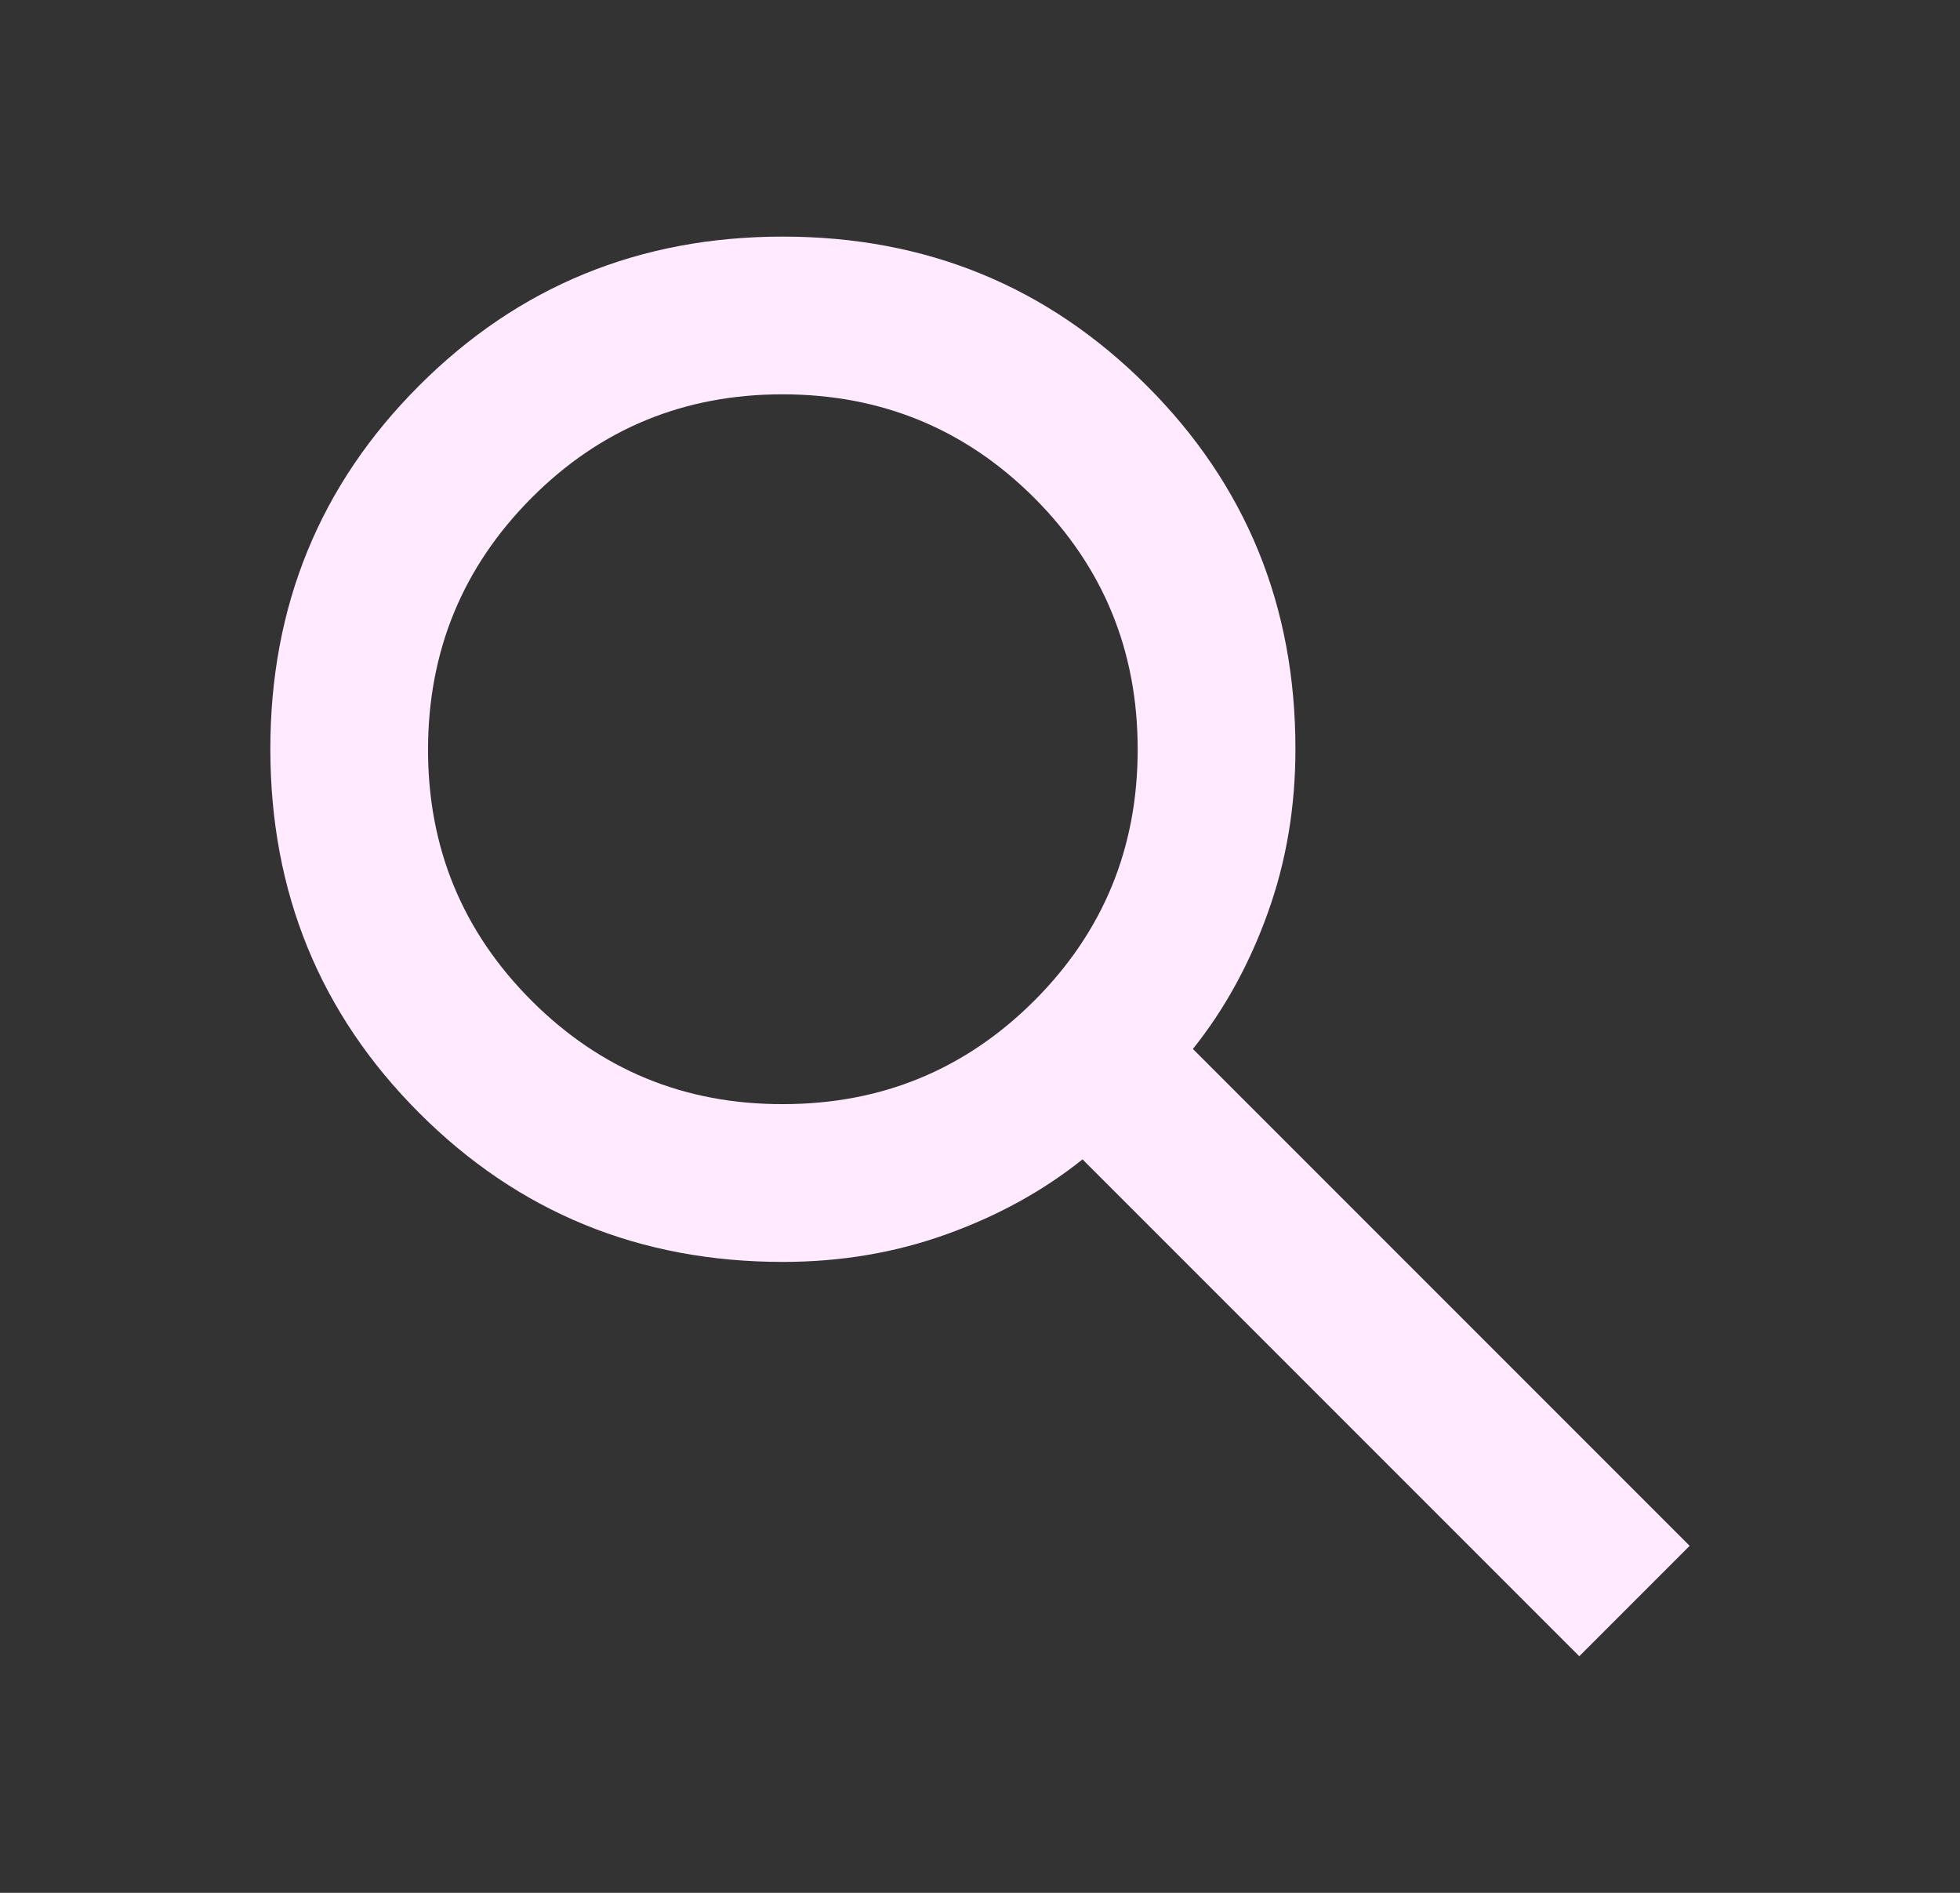 <svg width="29" height="28" viewBox="0 0 29 28" fill="none" xmlns="http://www.w3.org/2000/svg">
<rect x="0" y="0" width="29" height="28" fill="#333333" stroke="none"/>
<path d="M23.367 24.5L16.017 17.15C15.433 17.617 14.762 17.986 14.004 18.258C13.246 18.531 12.439 18.667 11.583 18.667C9.464 18.667 7.67 17.932 6.203 16.464C4.735 14.996 4.001 13.202 4 11.083C3.999 8.965 4.733 7.171 6.203 5.703C7.672 4.234 9.465 3.5 11.583 3.5C13.701 3.5 15.495 4.234 16.965 5.703C18.435 7.171 19.169 8.965 19.167 11.083C19.167 11.939 19.031 12.746 18.758 13.504C18.486 14.262 18.117 14.933 17.65 15.517L25 22.867L23.367 24.5ZM11.583 16.333C13.042 16.333 14.281 15.823 15.303 14.803C16.324 13.782 16.834 12.542 16.833 11.083C16.833 9.624 16.322 8.385 15.303 7.365C14.283 6.346 13.043 5.835 11.583 5.833C10.123 5.832 8.884 6.342 7.865 7.365C6.846 8.388 6.336 9.627 6.333 11.083C6.331 12.539 6.842 13.779 7.865 14.803C8.889 15.826 10.128 16.336 11.583 16.333Z" fill="#FFEAFF"/>
</svg>
